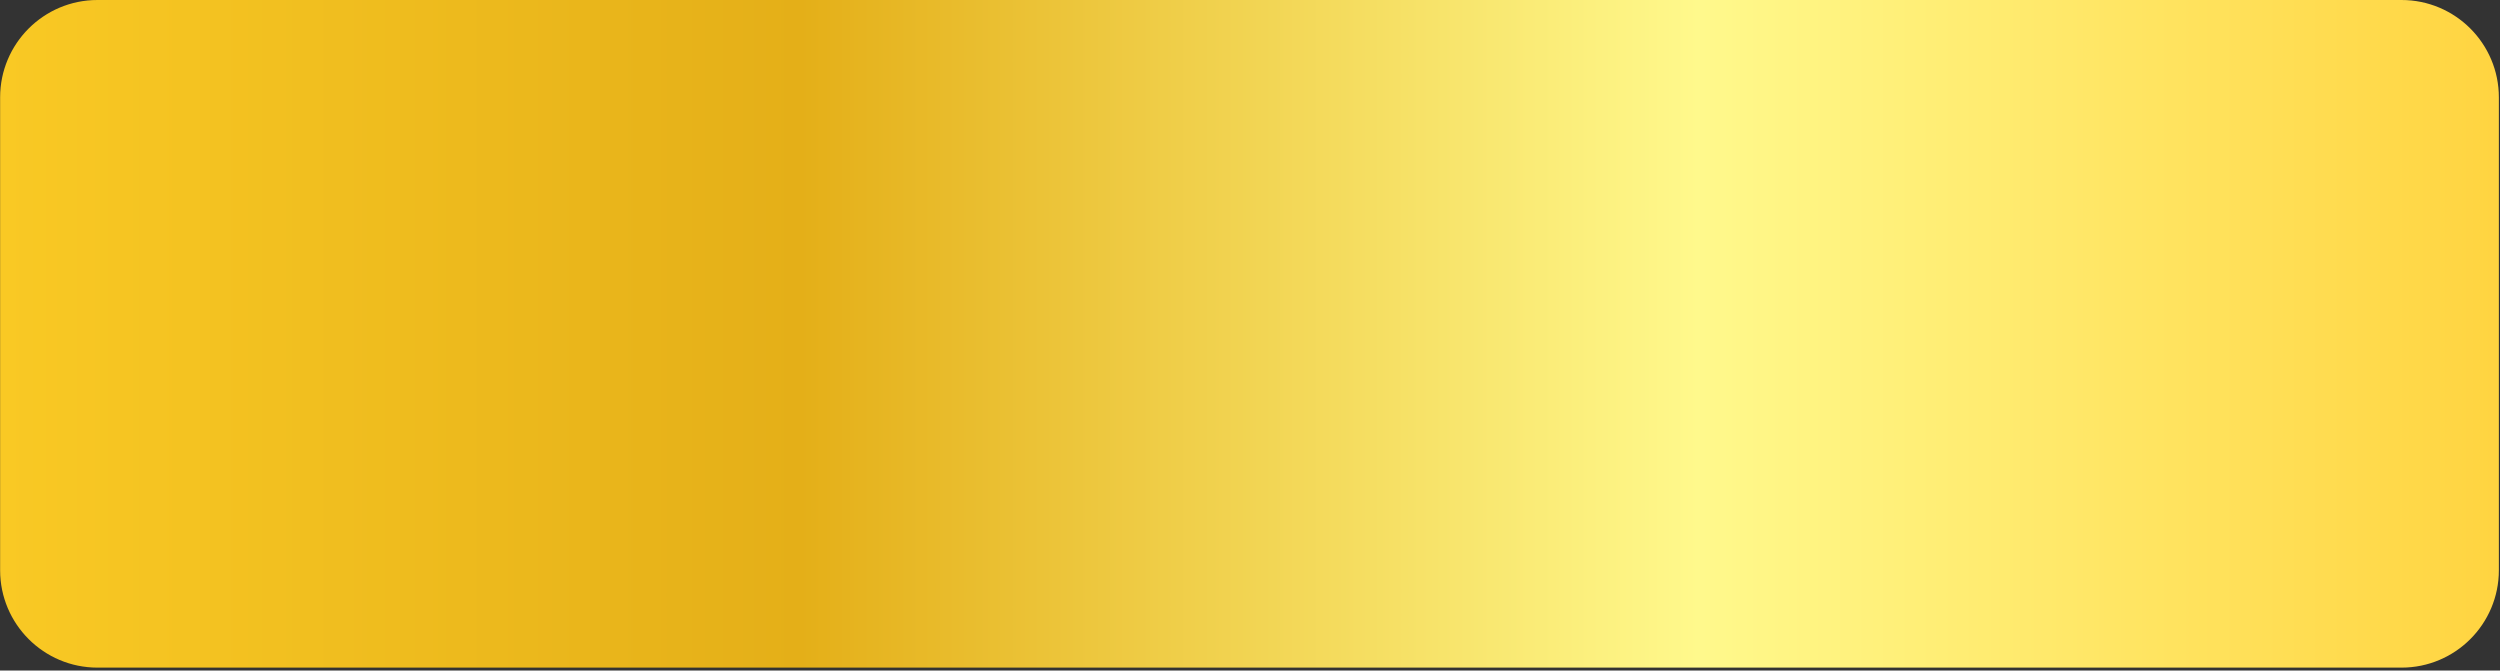 <svg width="563" height="151" viewBox="0 0 563 151" fill="none" xmlns="http://www.w3.org/2000/svg">
<rect x="0" y="0" width="563" height="151" fill="#333333" stroke="none"/>
<path d="M540.818 0H21.954C9.845 0 0.028 9.82 0.028 21.934V128.414C0.028 140.528 9.845 150.348 21.954 150.348H540.818C552.928 150.348 562.744 140.528 562.744 128.414V21.934C562.744 9.82 552.928 0 540.818 0Z" fill="url(#paint0_linear_219_5916)"/>
<defs>
<linearGradient id="paint0_linear_219_5916" x1="0.028" y1="75.174" x2="562.744" y2="75.174" gradientUnits="userSpaceOnUse">
<stop stop-color="#F9C924"/>
<stop offset="0.32" stop-color="#E4AF18"/>
<stop offset="0.68" stop-color="#FFF98C"/>
<stop offset="1" stop-color="#FFD440"/>
</linearGradient>
</defs>
</svg>
